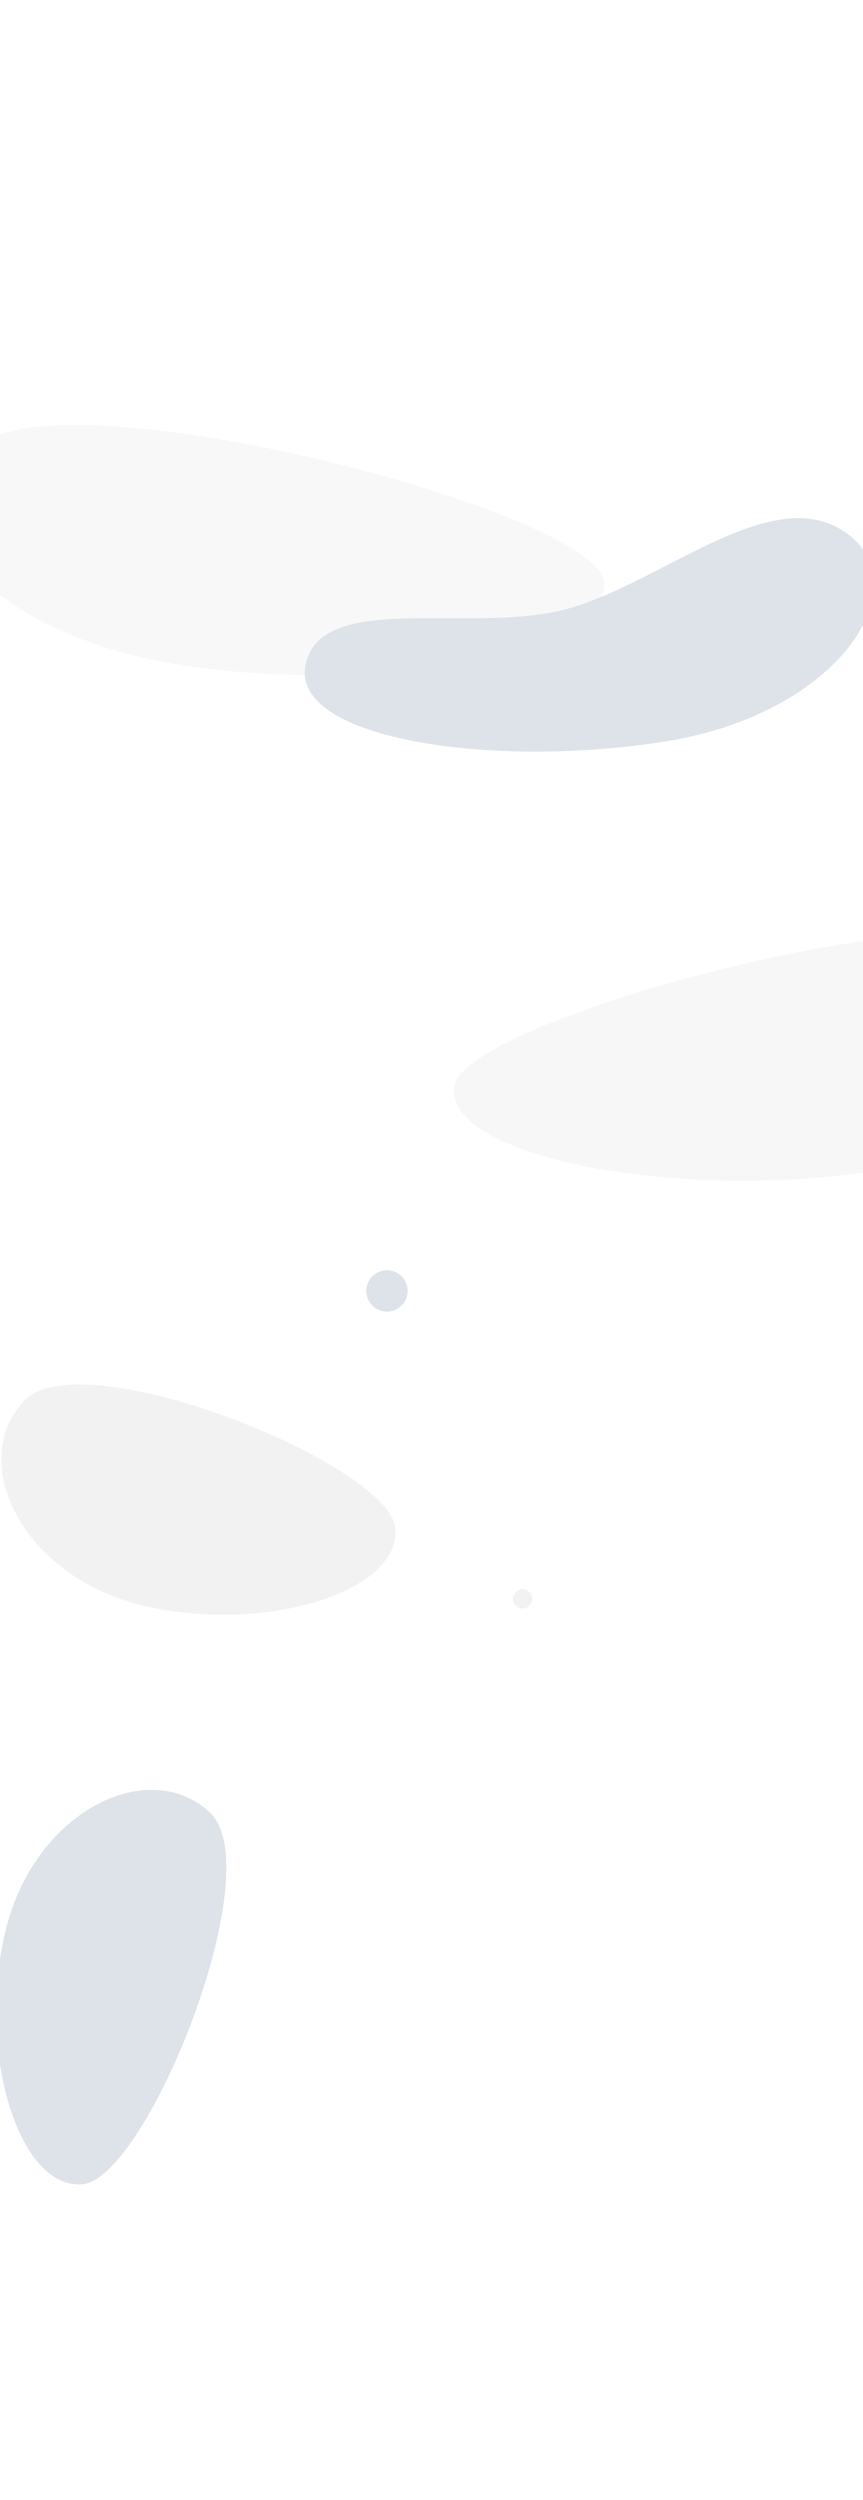 <?xml version="1.0" encoding="UTF-8"?>
<svg width="1920px" height="5558px" viewBox="0 0 1920 5558" version="1.1" xmlns="http://www.w3.org/2000/svg" xmlns:xlink="http://www.w3.org/1999/xlink">
    <!-- Generator: Sketch 52.6 (67491) - http://www.bohemiancoding.com/sketch -->
    <title>background_bubbles_01</title>
    <desc>Created with Sketch.</desc>
    <g id="background_bubbles_01" stroke="none" stroke-width="1" fill="none" fill-rule="evenodd">
        <rect fill="#FFFFFF" x="0" y="0" width="1920" height="5558"></rect>
        <path d="M879.617,3397.786 C892.401,3540.717 582.373,3633.946 315.524,3568.884 C48.676,3503.822 -73.742,3249.746 53.594,3114.365 C180.93,2978.984 866.834,3254.855 879.617,3397.786 Z" id="bubble-E" fill="#F2F2F2"></path>
        <g id="Background-Shape-2" opacity="0.6" transform="translate(1010, 2069)" fill="#F2F2F2">
            <path d="M1465.36,347.268 C1486.73,502.482 968.484,603.723 522.418,533.069 C76.352,462.416 -128.282,186.506 84.573,39.49 C297.429,-107.525 1443.991,192.054 1465.36,347.268 Z" id="Background-Shape" transform="translate(733, 278) scale(-1, 1) translate(-733, -278) "></path>
        </g>
        <circle id="Oval-Copy" fill="#F2F2F2" fill-rule="nonzero" cx="1162.5" cy="3554.5" r="21.5"></circle>
        <path d="M183.619,4855.988 C40.63,4868.775 -52.638,4558.689 12.451,4291.792 C77.54,4024.894 331.72,3902.454 467.158,4029.813 C602.595,4157.172 326.609,4843.202 183.619,4855.988 Z" id="Background-Shape-Copy" fill="#DDE3E9"></path>
        <circle id="Bubble-Azul" fill="#DDE3E9" fill-rule="nonzero" cx="861" cy="2870" r="46"></circle>
        <g id="Background-Shape-2" opacity="0.545" transform="translate(-122, 945)" fill="#F2F2F2">
            <path d="M1465.36,347.268 C1486.73,502.482 968.484,603.723 522.418,533.069 C76.352,462.416 -128.282,186.506 84.573,39.49 C297.429,-107.525 1443.991,192.054 1465.36,347.268 Z" id="Background-Shape"></path>
        </g>
        <path d="M679.597,1479.334 C711.703,1313.623 1036.571,1408.026 1249.551,1356.796 C1462.531,1305.566 1714.504,1066.977 1881.264,1183.85 C2048.024,1300.723 1870.593,1583.238 1488.117,1646.992 C1105.641,1710.747 647.492,1645.046 679.597,1479.334 Z" id="Background-Shape" fill="#DDE3E9"></path>
    </g>
</svg>